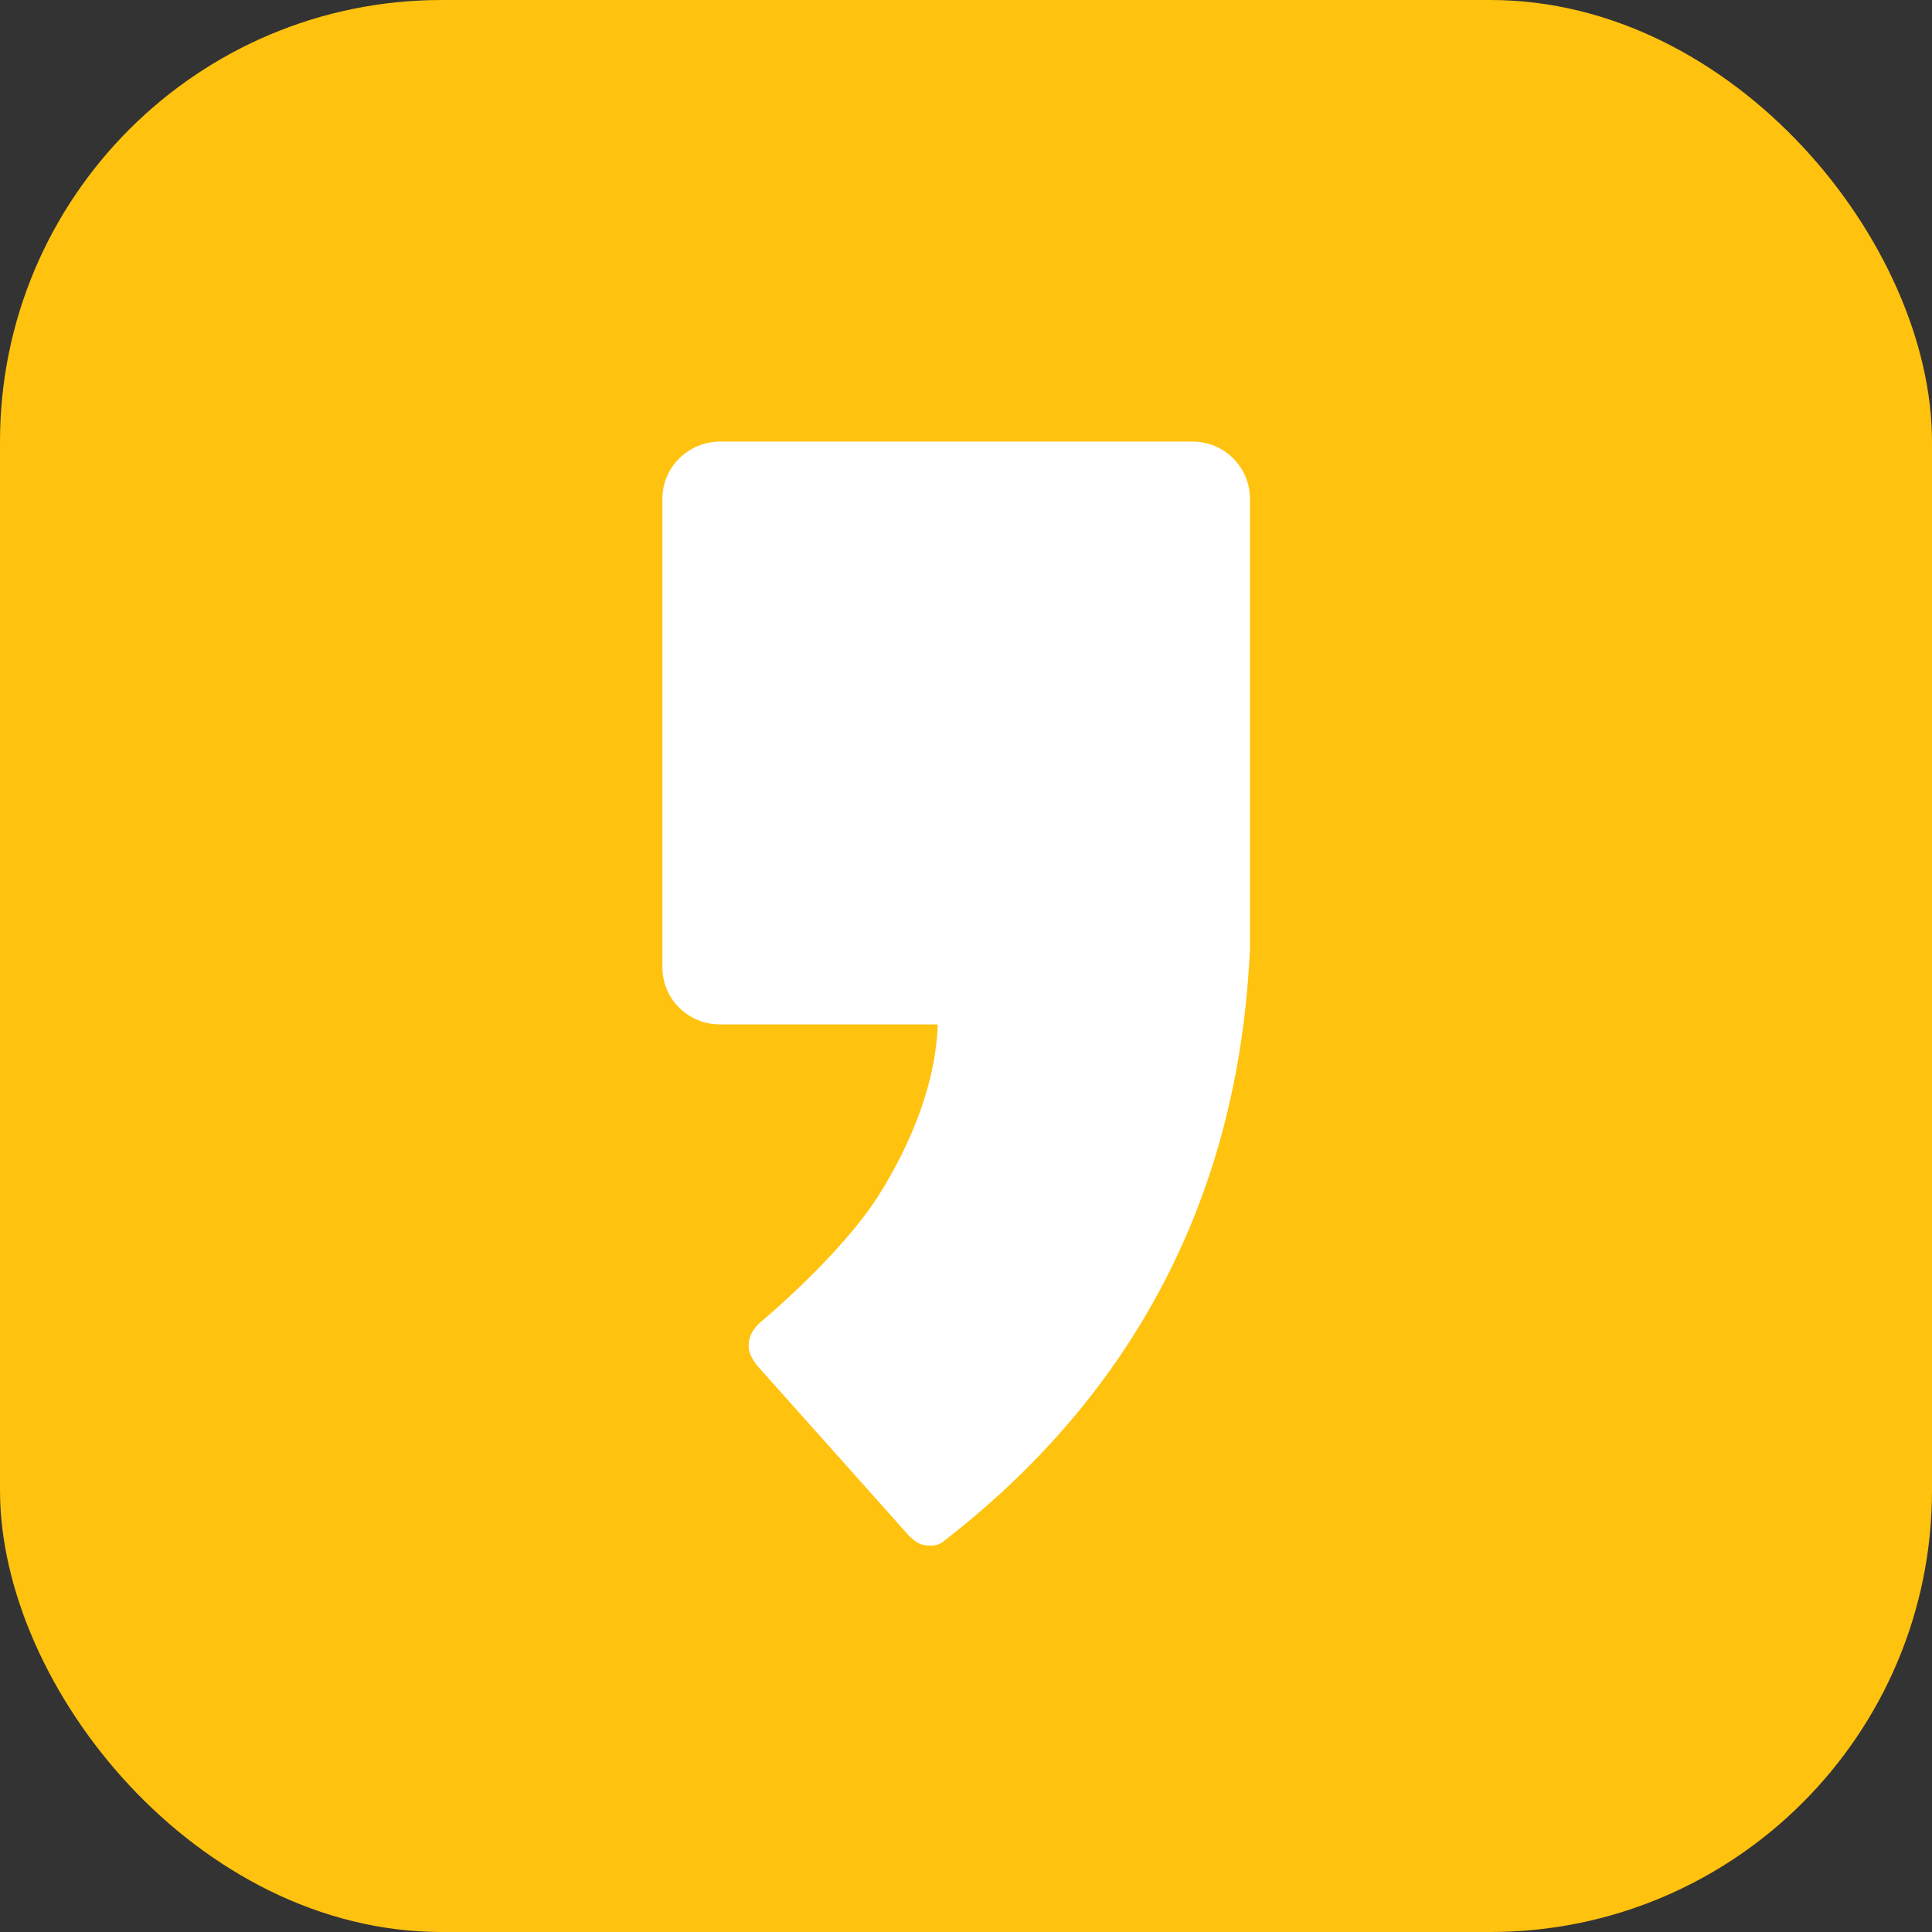 <svg width="35" height="35" viewBox="0 0 35 35" fill="none" xmlns="http://www.w3.org/2000/svg">
<rect x="0" y="0" width="35" height="35" fill="#333333" stroke="none"/>
<rect width="35" height="35" rx="8" fill="#FFC20E"/>
<path d="M21.606 8H13.043C12.469 8 12 8.465 12 9.034V17.524C12 18.098 12.465 18.558 13.043 18.558H16.987C16.96 19.569 16.537 20.667 15.926 21.642C15.238 22.739 13.776 23.955 13.763 23.964C13.649 24.074 13.562 24.201 13.562 24.379C13.562 24.515 13.631 24.62 13.708 24.73L16.459 27.813C16.459 27.813 16.591 27.954 16.705 27.982C16.828 28.009 16.969 28.014 17.069 27.941C21.834 24.274 22.526 19.678 22.644 17.192C22.644 17.178 22.644 9.034 22.644 9.034C22.644 8.465 22.18 8 21.606 8Z" fill="white"/>
</svg>
